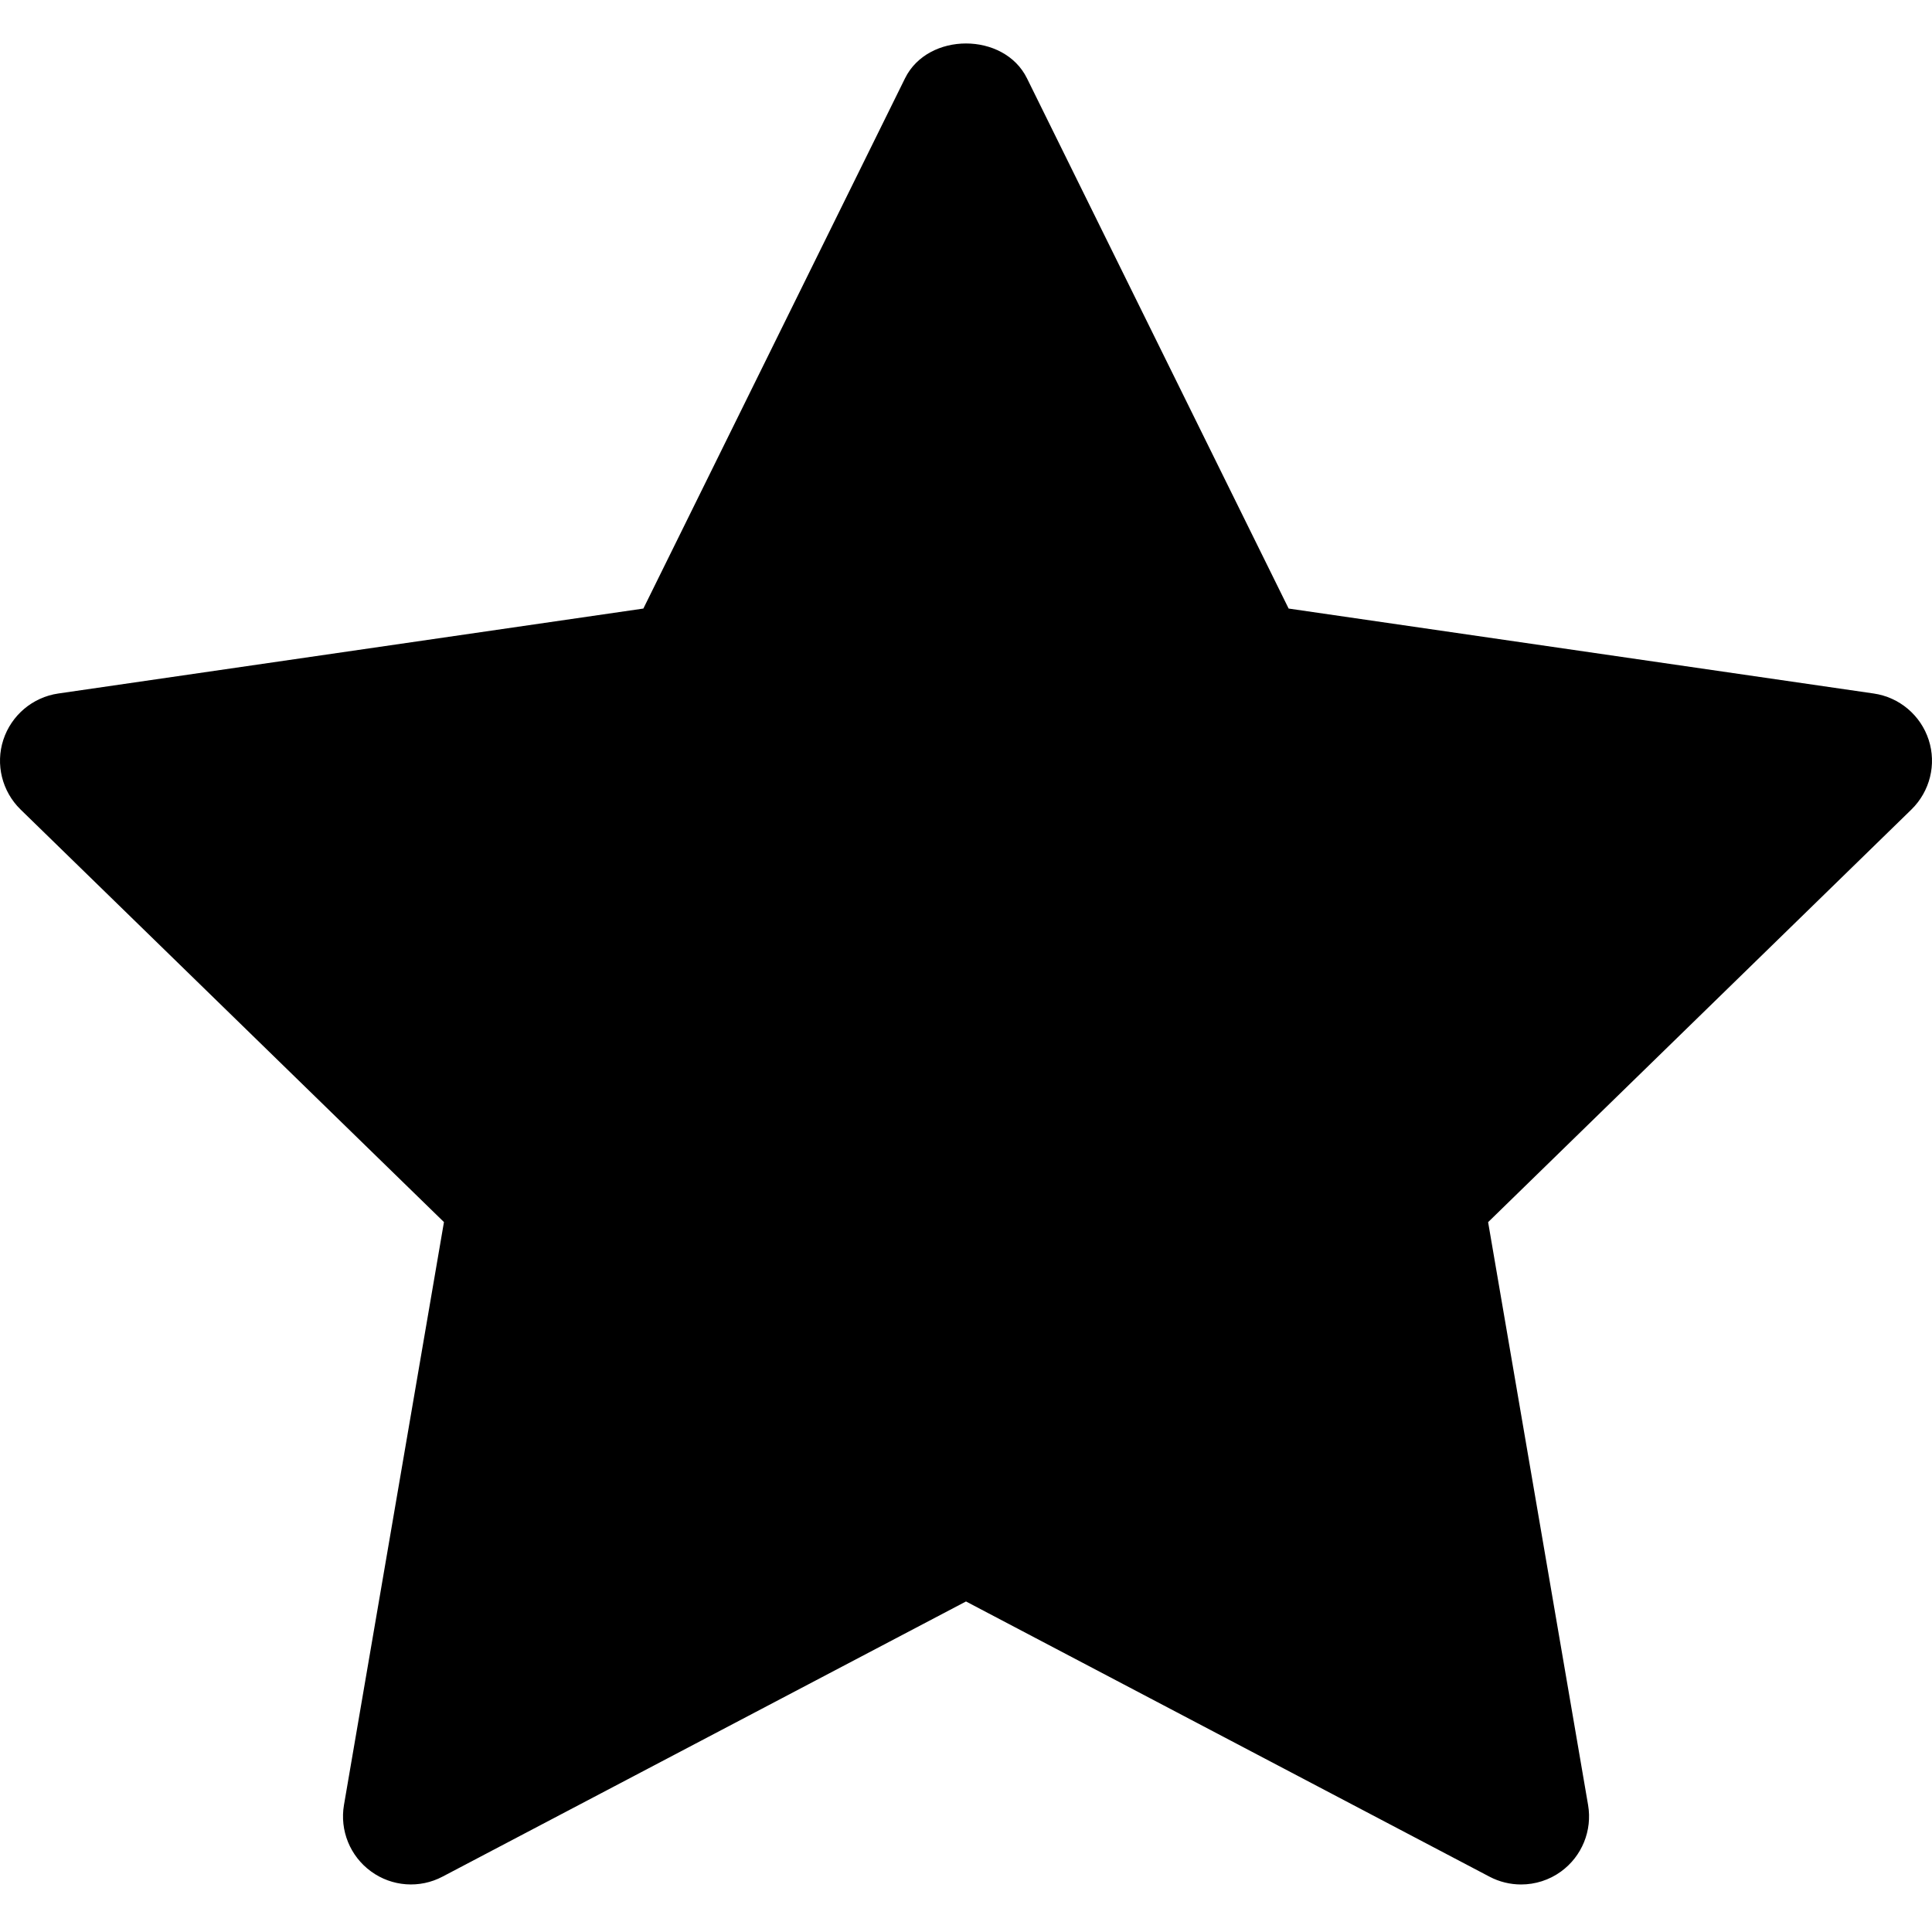 <?xml version="1.0" encoding="UTF-8"?>
<svg width="400px" height="400px" viewBox="0 0 400 400" version="1.1" xmlns="http://www.w3.org/2000/svg" xmlns:xlink="http://www.w3.org/1999/xlink">
    <title>star</title>
    <g id="star" stroke="none" stroke-width="1" fill="none" fill-rule="evenodd">
        <path d="M395.75,167.59 L308.098,253.033 L328.797,373.711 C329.698,378.988 327.531,384.321 323.197,387.473 C320.748,389.26 317.835,390.16 314.923,390.16 C312.685,390.16 310.434,389.626 308.379,388.542 L200,331.566 L91.635,388.528 C86.907,391.033 81.151,390.625 76.817,387.459 C72.483,384.307 70.316,378.973 71.217,373.697 L91.916,253.019 L4.25,167.59 C0.423,163.847 -0.97,158.247 0.69,153.167 C2.351,148.087 6.755,144.358 12.06,143.584 L133.202,125.995 L187.378,16.208 C192.12,6.597 207.88,6.597 212.622,16.208 L266.798,125.995 L387.94,143.584 C393.245,144.358 397.649,148.073 399.31,153.167 C400.97,158.261 399.577,163.833 395.75,167.59 Z" fill="#000000" fill-rule="nonzero"></path>
    </g>
</svg>